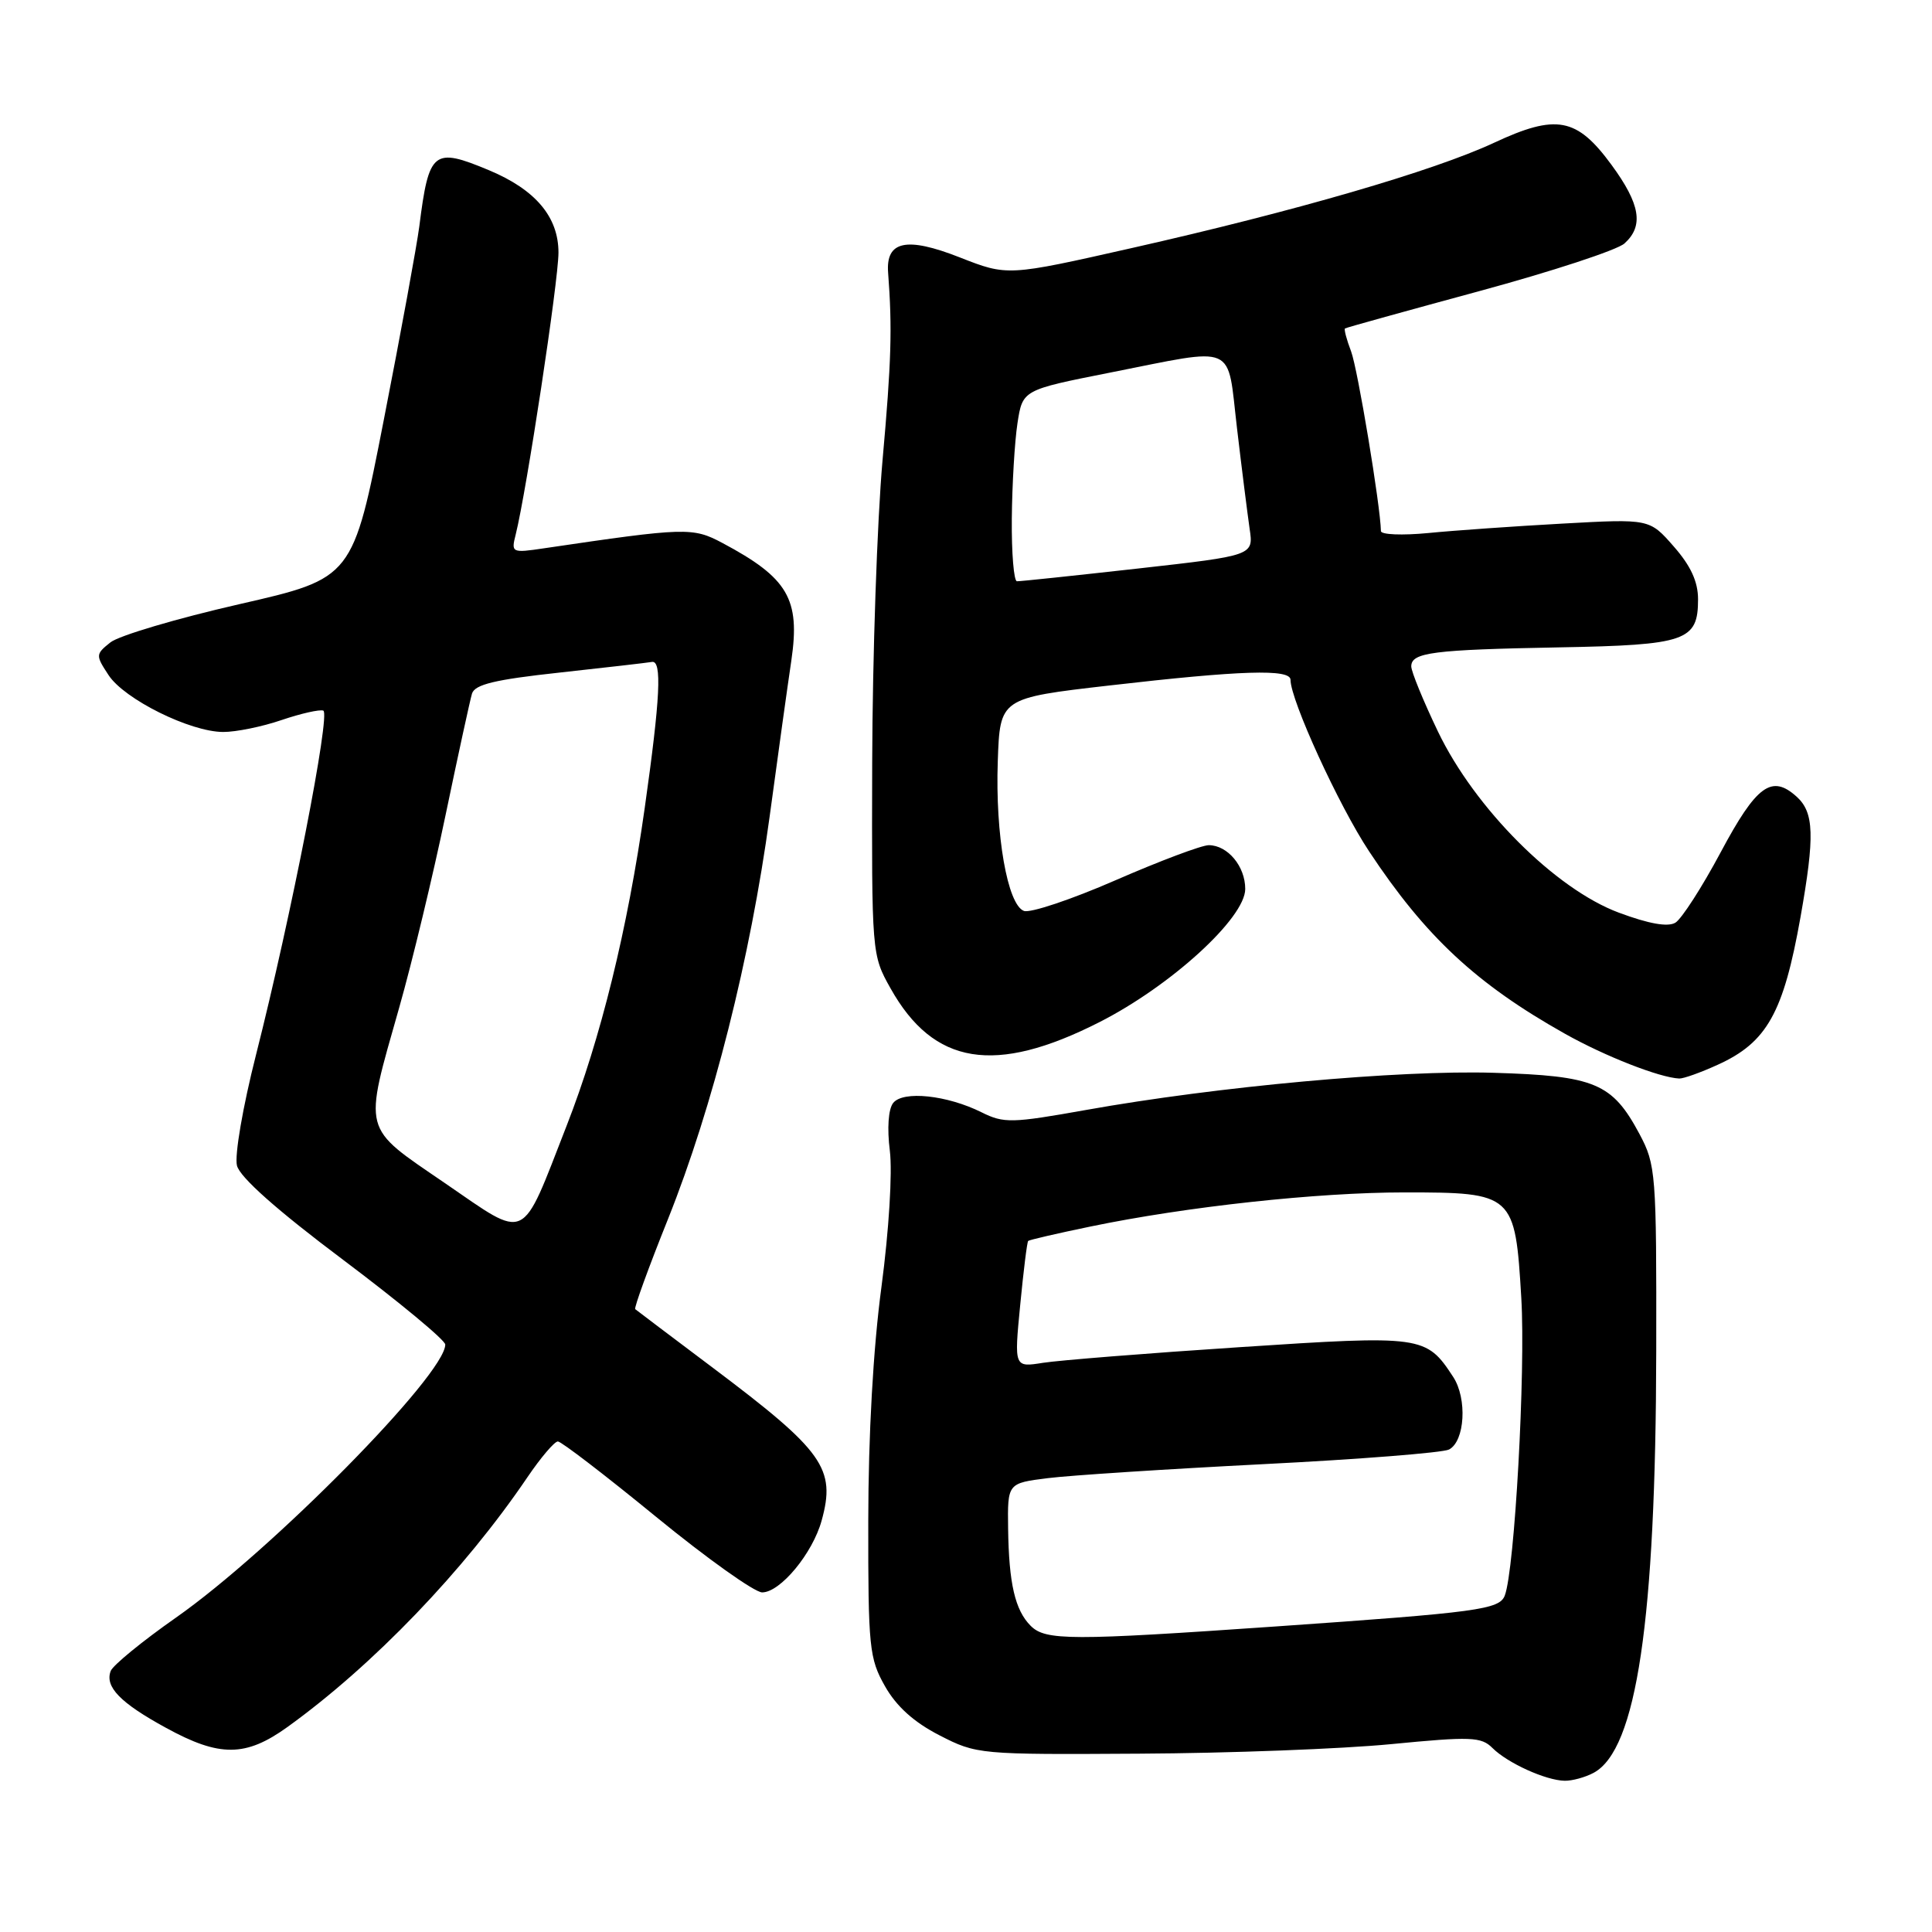 <?xml version="1.0" encoding="UTF-8" standalone="no"?>
<!DOCTYPE svg PUBLIC "-//W3C//DTD SVG 1.1//EN" "http://www.w3.org/Graphics/SVG/1.1/DTD/svg11.dtd" >
<svg xmlns="http://www.w3.org/2000/svg" xmlns:xlink="http://www.w3.org/1999/xlink" version="1.1" viewBox="0 0 256 256">
 <g >
 <path fill="currentColor"
d=" M 211.16 234.91 C 216.86 231.86 219.40 214.79 219.46 179.00 C 219.50 155.42 219.41 154.34 217.24 150.26 C 213.63 143.51 211.35 142.55 197.90 142.15 C 185.31 141.77 161.33 143.96 143.88 147.08 C 134.07 148.83 133.02 148.86 130.07 147.39 C 125.50 145.11 119.66 144.49 118.35 146.15 C 117.71 146.96 117.53 149.50 117.91 152.50 C 118.26 155.37 117.79 163.05 116.80 170.50 C 115.70 178.69 115.06 190.16 115.05 201.50 C 115.03 218.30 115.18 219.76 117.27 223.44 C 118.78 226.11 121.11 228.21 124.49 229.94 C 129.41 232.47 129.76 232.50 150.99 232.37 C 162.82 232.31 177.81 231.74 184.30 231.11 C 194.91 230.08 196.27 230.13 197.76 231.62 C 199.75 233.61 204.81 235.91 207.32 235.96 C 208.31 235.98 210.04 235.51 211.16 234.91 Z  M 38.10 228.83 C 49.44 220.66 61.50 208.11 69.88 195.75 C 71.65 193.14 73.47 191.00 73.92 191.00 C 74.37 191.00 80.23 195.50 86.95 201.00 C 93.67 206.50 99.99 211.00 100.99 211.00 C 103.39 211.00 107.67 205.84 108.87 201.49 C 110.78 194.59 109.14 192.28 94.50 181.27 C 89.00 177.14 84.35 173.62 84.17 173.47 C 83.99 173.31 85.95 167.92 88.53 161.49 C 94.46 146.65 99.42 126.99 101.98 108.20 C 103.07 100.11 104.37 90.80 104.86 87.50 C 106.05 79.36 104.42 76.58 95.73 71.95 C 91.79 69.85 90.86 69.88 72.10 72.65 C 67.81 73.29 67.72 73.24 68.33 70.84 C 69.77 65.08 74.00 37.23 74.00 33.47 C 74.00 28.74 70.96 25.13 64.78 22.55 C 57.42 19.48 56.83 19.95 55.56 30.00 C 55.24 32.48 53.14 43.98 50.87 55.56 C 46.76 76.62 46.76 76.62 31.70 80.06 C 23.42 81.95 15.74 84.23 14.63 85.12 C 12.66 86.69 12.66 86.83 14.38 89.45 C 16.47 92.65 25.20 96.98 29.57 96.99 C 31.26 97.00 34.74 96.29 37.31 95.41 C 39.87 94.54 42.36 93.98 42.84 94.16 C 43.83 94.55 38.58 121.41 33.92 139.78 C 32.18 146.62 31.06 153.12 31.40 154.45 C 31.79 156.00 36.69 160.35 45.50 166.96 C 52.92 172.54 59.00 177.58 59.00 178.16 C 59.00 182.13 35.99 205.46 23.32 214.34 C 18.85 217.47 14.97 220.65 14.67 221.41 C 13.87 223.51 15.92 225.63 22.00 228.95 C 29.11 232.85 32.56 232.82 38.10 228.83 Z  M 227.60 141.09 C 234.13 138.13 236.32 134.22 238.58 121.50 C 240.48 110.77 240.38 107.66 238.07 105.57 C 234.76 102.57 232.75 104.04 228.00 112.93 C 225.53 117.56 222.82 121.76 222.00 122.26 C 221.00 122.86 218.50 122.42 214.50 120.93 C 206.08 117.79 195.41 107.10 190.53 96.92 C 188.59 92.87 187.00 88.99 187.00 88.30 C 187.00 86.45 189.85 86.09 206.60 85.78 C 223.44 85.47 225.00 84.93 225.00 79.41 C 225.00 77.07 224.03 74.97 221.78 72.41 C 218.57 68.74 218.57 68.74 207.03 69.38 C 200.69 69.73 192.69 70.29 189.25 70.63 C 185.81 70.96 182.99 70.85 182.98 70.37 C 182.91 66.98 179.90 48.87 179.03 46.57 C 178.43 45.00 178.07 43.63 178.22 43.52 C 178.37 43.41 186.38 41.19 196.00 38.58 C 205.62 35.97 214.29 33.13 215.25 32.26 C 217.83 29.94 217.36 27.06 213.53 21.84 C 208.93 15.57 206.23 15.06 197.94 18.93 C 189.93 22.66 171.58 27.99 150.00 32.86 C 133.50 36.59 133.50 36.59 127.16 34.10 C 120.11 31.33 117.36 31.92 117.68 36.13 C 118.24 43.53 118.11 47.89 116.94 61.00 C 116.23 68.97 115.61 86.97 115.57 101.00 C 115.50 126.41 115.51 126.52 118.00 130.96 C 123.71 141.15 131.84 142.47 145.66 135.45 C 155.14 130.64 165.00 121.64 165.00 117.79 C 165.00 114.79 162.68 112.01 160.18 111.99 C 159.26 111.98 153.70 114.07 147.83 116.63 C 141.97 119.19 136.49 121.02 135.67 120.70 C 133.49 119.87 131.87 110.59 132.21 100.89 C 132.50 92.50 132.50 92.50 147.00 90.83 C 164.44 88.82 171.00 88.61 171.00 90.08 C 171.00 92.77 177.41 106.78 181.42 112.82 C 188.88 124.10 195.64 130.39 207.37 136.98 C 212.67 139.96 219.90 142.79 222.50 142.91 C 223.05 142.94 225.34 142.12 227.60 141.09 Z  M 136.57 215.43 C 134.50 213.36 133.68 209.83 133.58 202.53 C 133.50 196.53 133.50 196.53 138.86 195.86 C 141.81 195.49 154.64 194.66 167.36 194.01 C 180.09 193.37 191.18 192.49 192.00 192.07 C 194.11 190.98 194.44 185.32 192.55 182.44 C 188.97 176.97 188.48 176.91 164.22 178.51 C 152.01 179.31 140.30 180.25 138.20 180.58 C 134.38 181.19 134.38 181.19 135.18 172.94 C 135.62 168.40 136.09 164.57 136.24 164.43 C 136.38 164.29 140.10 163.43 144.50 162.52 C 157.23 159.88 174.54 158.00 186.10 158.00 C 200.57 158.00 200.76 158.18 201.58 172.00 C 202.16 181.72 200.70 208.01 199.39 211.42 C 198.68 213.27 195.85 213.65 169.10 215.51 C 141.89 217.40 138.54 217.40 136.57 215.43 Z  M 58.94 156.76 C 47.87 149.18 48.15 150.25 52.90 133.50 C 54.62 127.45 57.38 115.97 59.04 108.00 C 60.70 100.03 62.28 92.79 62.54 91.91 C 62.92 90.69 65.58 90.05 74.15 89.12 C 80.26 88.45 85.77 87.82 86.38 87.71 C 87.74 87.46 87.49 92.49 85.43 107.05 C 83.16 123.14 79.59 137.63 75.08 149.17 C 68.94 164.89 70.05 164.37 58.94 156.76 Z  M 134.07 68.75 C 134.11 64.21 134.45 58.51 134.82 56.08 C 135.50 51.67 135.50 51.67 147.00 49.39 C 164.11 46.01 162.56 45.33 163.91 56.75 C 164.54 62.11 165.30 68.10 165.58 70.06 C 166.11 73.61 166.11 73.61 150.81 75.33 C 142.39 76.27 135.16 77.04 134.75 77.02 C 134.34 77.01 134.03 73.29 134.07 68.75 Z "/>
</g>
</svg>